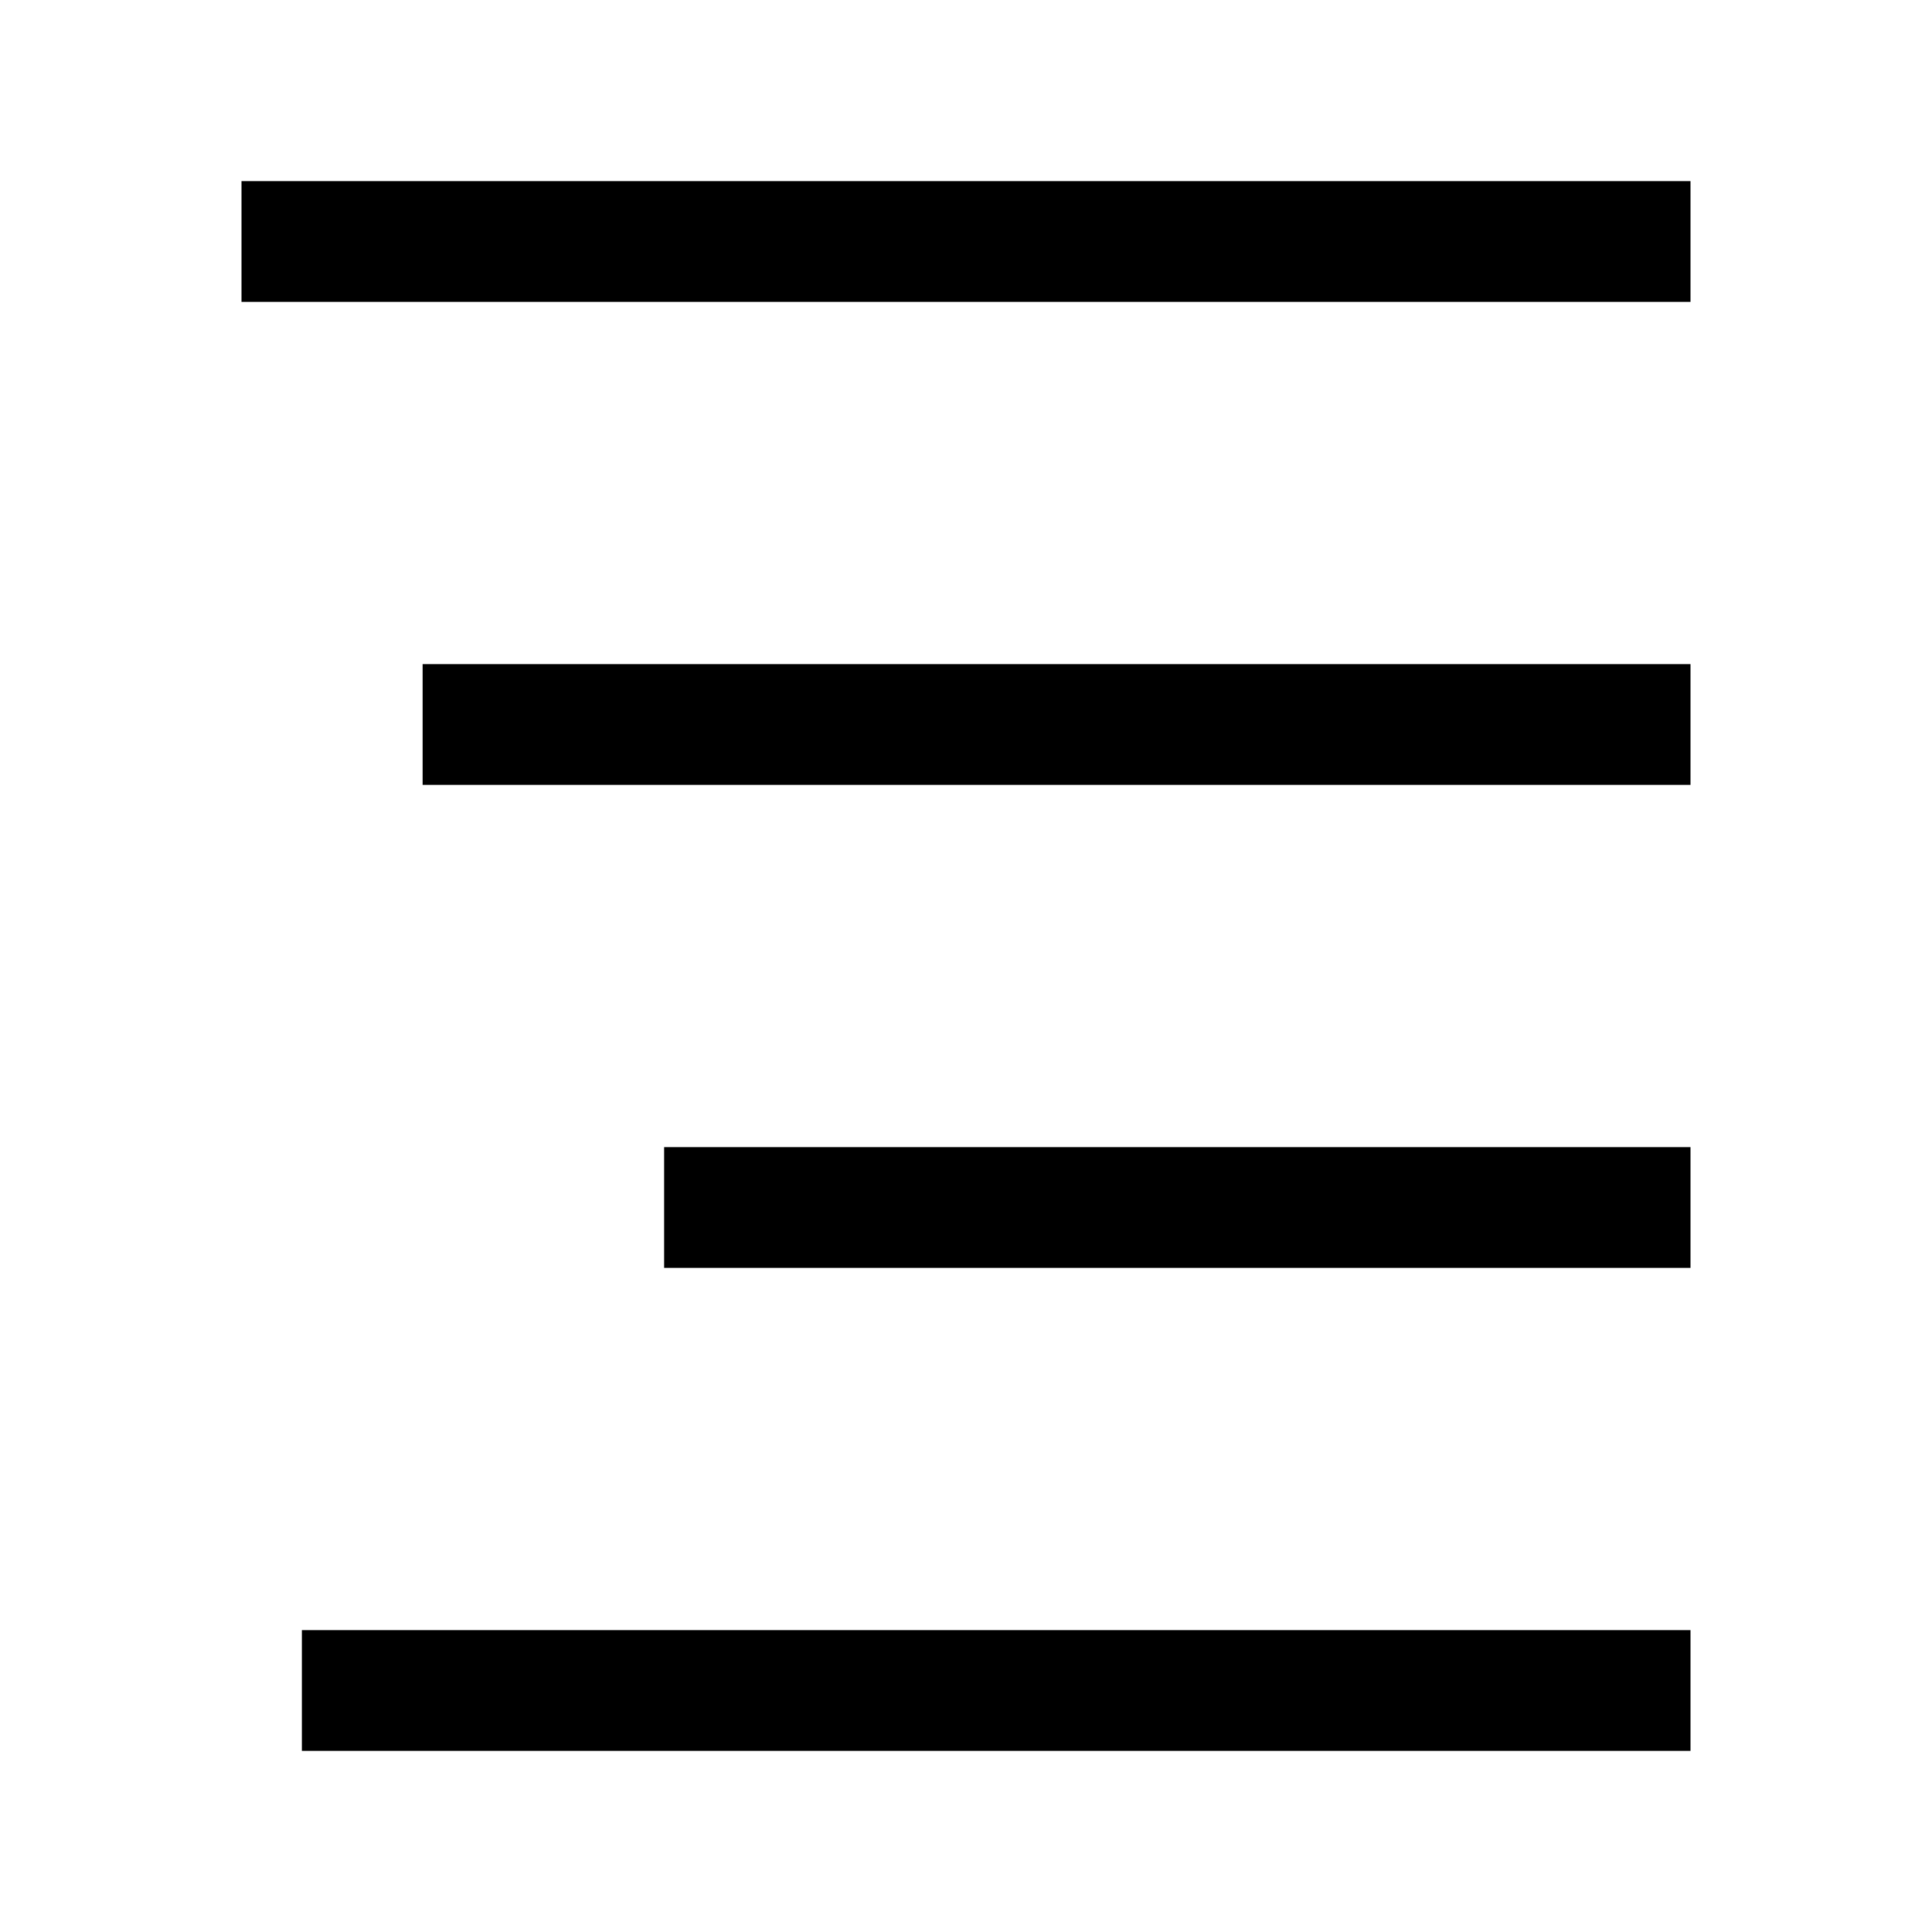 <?xml version="1.0" ?><svg height="32" viewBox="0 0 32 32" width="32" xmlns="http://www.w3.org/2000/svg"><title/><g data-name="1" id="_1"><path d="M28,5H4V3H28Zm0,22H5v2H28Zm0-8H11v2H28Zm0-8H7v2H28Z" id="align_right_text_line"/></g></svg>